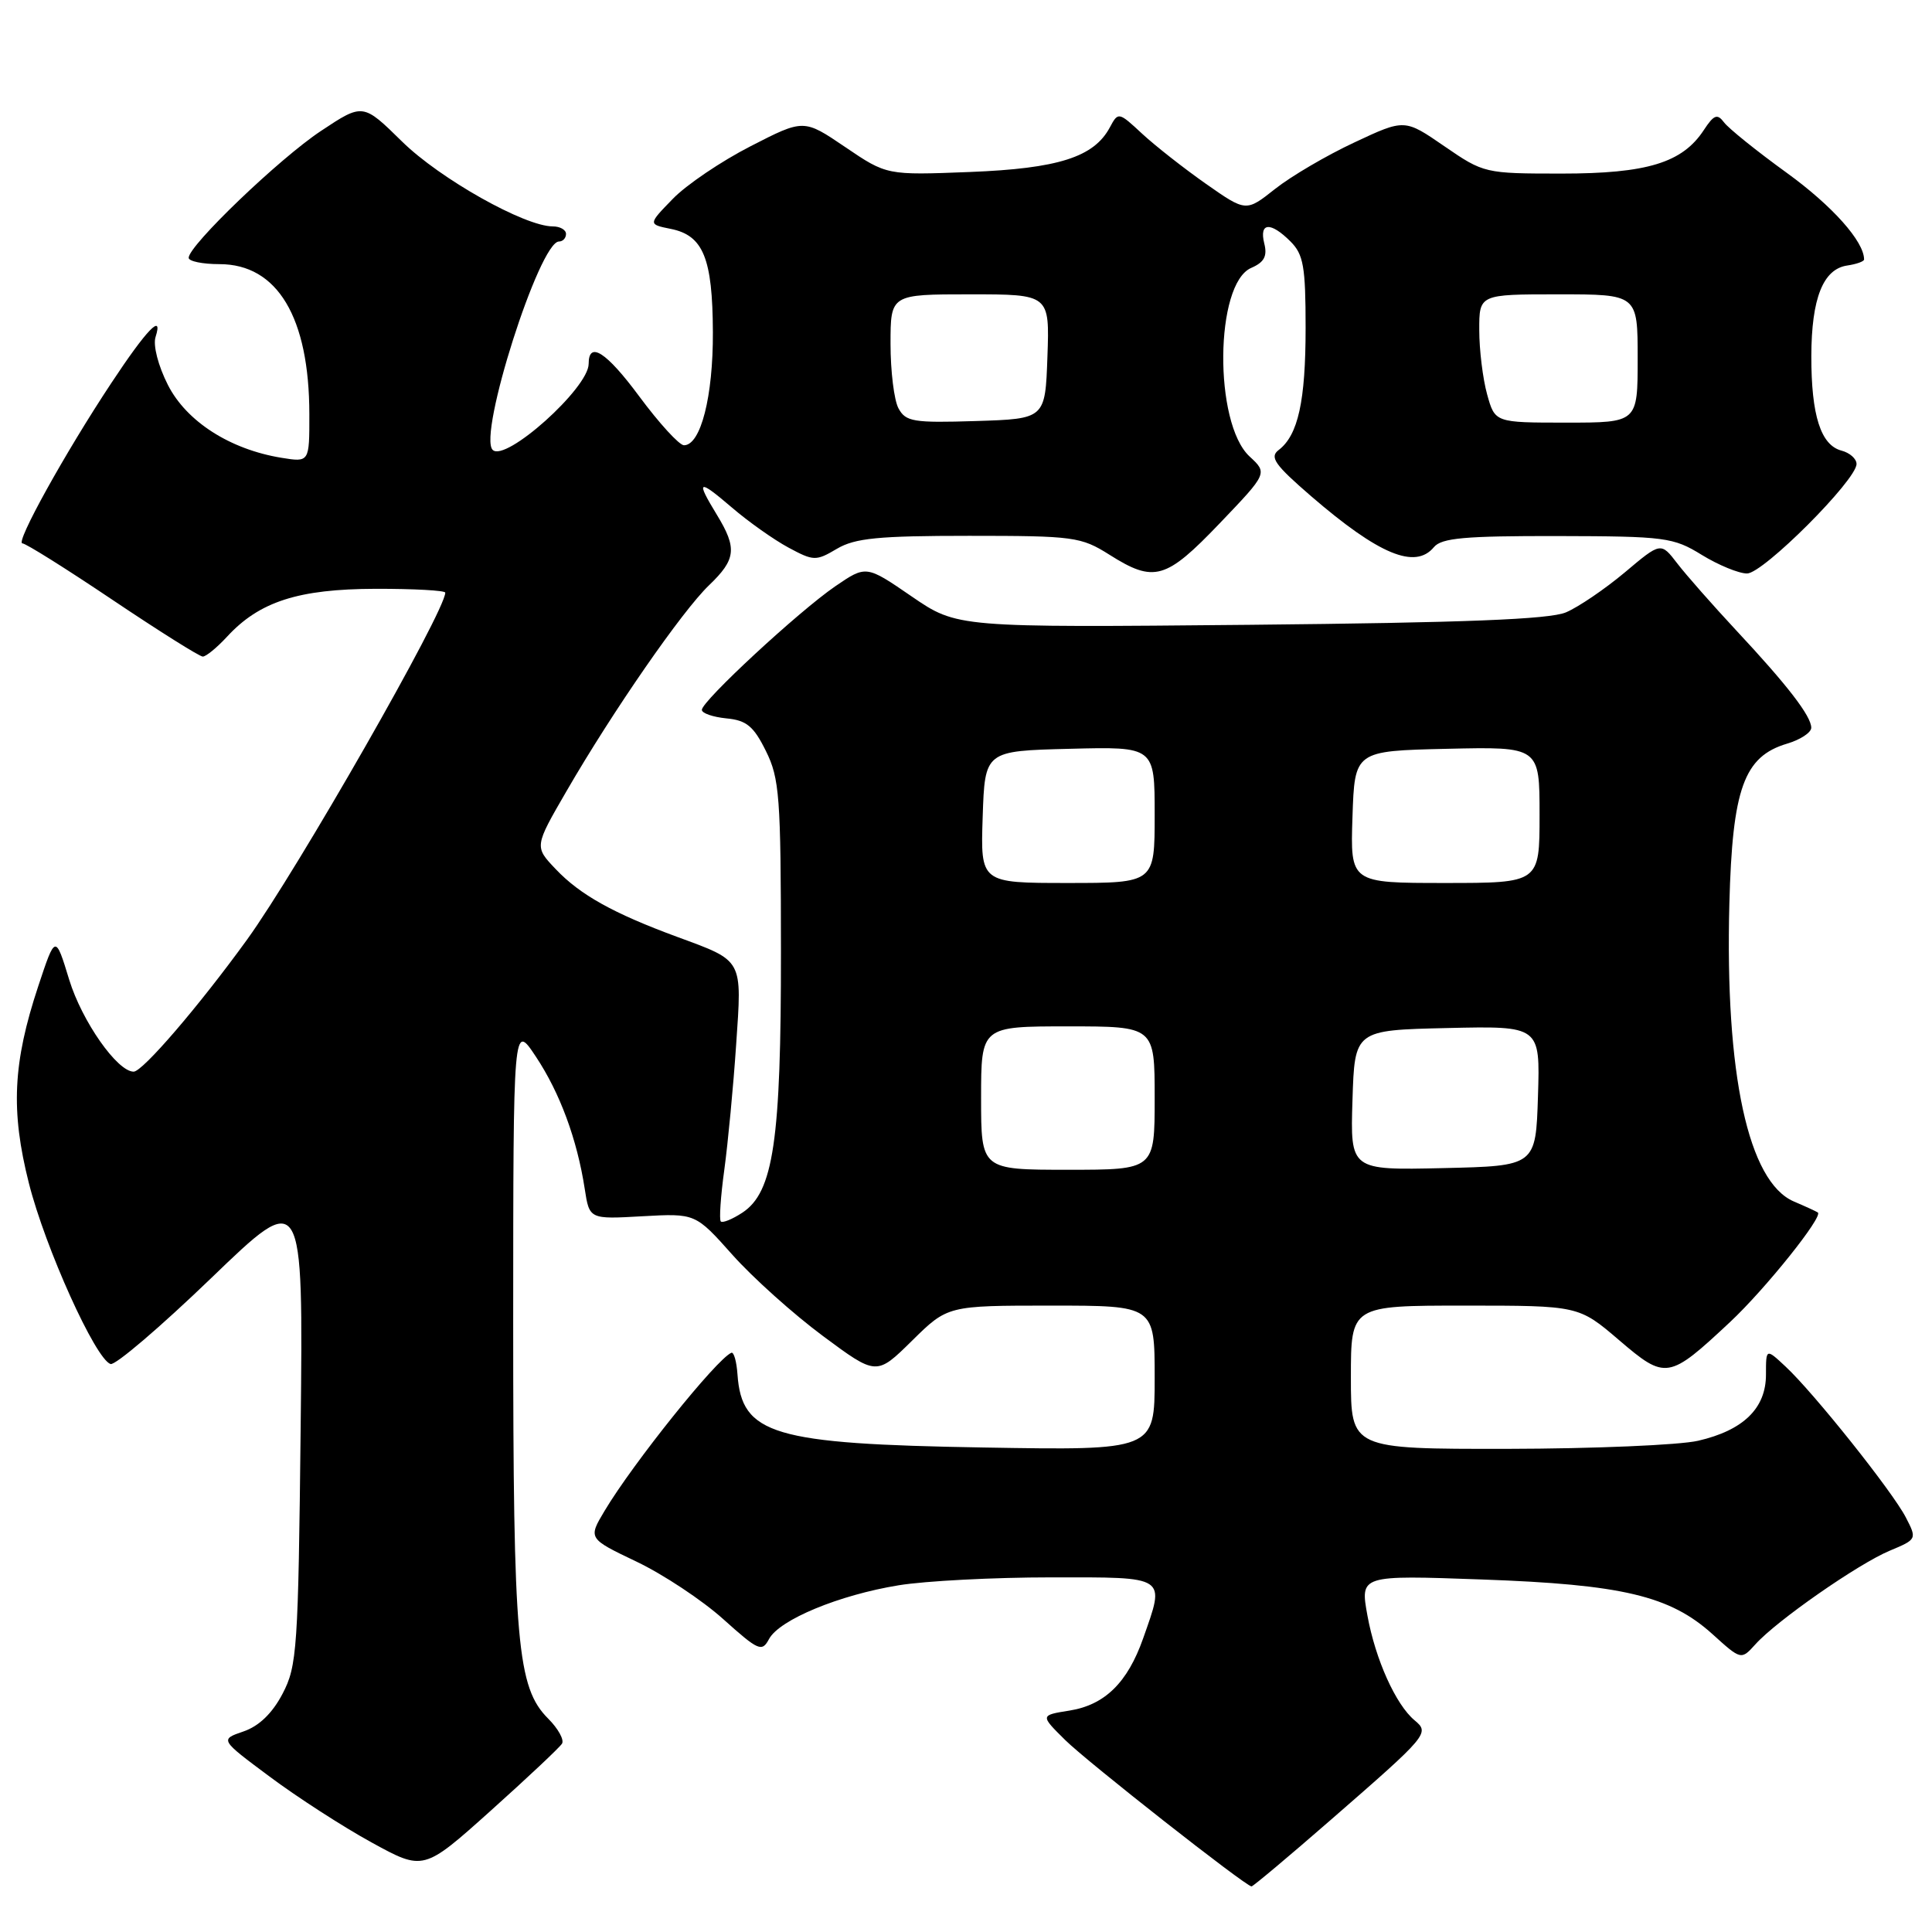 <?xml version="1.0" encoding="UTF-8" standalone="no"?>
<!DOCTYPE svg PUBLIC "-//W3C//DTD SVG 1.1//EN" "http://www.w3.org/Graphics/SVG/1.1/DTD/svg11.dtd" >
<svg xmlns="http://www.w3.org/2000/svg" xmlns:xlink="http://www.w3.org/1999/xlink" version="1.1" viewBox="0 0 256 256">
 <g >
 <path fill="currentColor"
d=" M 176.35 241.13 C 189.25 229.90 189.47 229.64 187.44 227.95 C 184.95 225.88 182.25 219.89 181.19 214.06 C 180.22 208.71 180.22 208.71 196.36 209.29 C 214.98 209.95 221.28 211.45 226.92 216.54 C 230.71 219.97 230.71 219.97 232.61 217.87 C 235.41 214.75 246.21 207.23 250.39 205.48 C 254.00 203.97 254.02 203.94 252.53 201.06 C 250.76 197.63 240.33 184.55 236.60 181.08 C 234.00 178.65 234.00 178.65 234.00 182.15 C 234.00 186.61 231.00 189.53 225.00 190.91 C 222.53 191.48 211.16 191.96 199.75 191.98 C 179.00 192.00 179.00 192.00 179.00 182.50 C 179.00 173.00 179.00 173.00 194.09 173.00 C 209.18 173.00 209.18 173.00 214.53 177.57 C 220.72 182.86 221.09 182.80 229.24 175.18 C 233.92 170.80 241.63 161.17 240.87 160.66 C 240.67 160.52 239.24 159.86 237.69 159.20 C 231.65 156.60 228.56 142.31 229.15 119.75 C 229.55 104.48 231.08 100.24 236.79 98.54 C 238.55 98.02 240.00 97.07 240.00 96.43 C 240.00 94.89 236.85 90.80 230.03 83.50 C 226.96 80.20 223.45 76.22 222.25 74.66 C 220.07 71.82 220.07 71.82 215.29 75.85 C 212.65 78.06 209.15 80.44 207.50 81.14 C 205.31 82.07 194.07 82.51 165.67 82.79 C 126.83 83.16 126.83 83.16 120.80 79.03 C 114.77 74.89 114.77 74.89 110.67 77.69 C 105.82 81.02 93.00 92.89 93.00 94.06 C 93.00 94.51 94.46 95.01 96.25 95.19 C 98.91 95.44 99.86 96.22 101.48 99.50 C 103.29 103.13 103.47 105.58 103.48 126.00 C 103.50 151.16 102.49 157.98 98.36 160.69 C 97.03 161.56 95.75 162.08 95.51 161.85 C 95.28 161.61 95.49 158.52 95.98 154.96 C 96.46 151.41 97.17 143.98 97.54 138.47 C 98.33 126.98 98.55 127.39 89.70 124.13 C 81.26 121.02 76.87 118.57 73.65 115.18 C 70.80 112.19 70.80 112.19 75.06 104.84 C 81.18 94.26 90.40 80.95 93.95 77.55 C 97.53 74.12 97.69 72.65 95.00 68.23 C 92.15 63.56 92.48 63.40 96.99 67.26 C 99.18 69.14 102.55 71.52 104.48 72.56 C 107.81 74.35 108.12 74.36 110.89 72.72 C 113.29 71.30 116.39 71.00 128.42 71.00 C 142.29 71.00 143.24 71.13 147.00 73.50 C 152.93 77.25 154.47 76.81 161.61 69.35 C 167.97 62.70 167.97 62.70 165.57 60.48 C 160.81 56.06 160.97 37.60 165.79 35.50 C 167.52 34.75 167.95 33.94 167.52 32.25 C 166.83 29.46 168.35 29.35 171.00 32.00 C 172.72 33.72 173.00 35.33 173.00 43.43 C 173.00 53.15 172.01 57.66 169.43 59.63 C 168.19 60.57 168.91 61.58 173.72 65.74 C 182.71 73.49 187.52 75.49 190.00 72.50 C 191.01 71.28 194.12 71.01 206.37 71.03 C 220.67 71.06 221.72 71.20 225.50 73.53 C 227.70 74.88 230.40 75.99 231.49 75.99 C 233.62 76.00 246.00 63.61 246.00 61.48 C 246.00 60.79 245.11 60.00 244.01 59.71 C 241.26 58.99 240.00 55.04 240.01 47.18 C 240.03 39.53 241.57 35.64 244.78 35.18 C 246.00 35.00 247.00 34.64 247.00 34.38 C 247.00 32.00 242.81 27.29 236.78 22.92 C 232.77 20.02 229.02 17.00 228.44 16.21 C 227.55 15.03 227.10 15.20 225.76 17.24 C 222.92 21.57 218.25 23.00 206.92 23.00 C 196.75 23.00 196.60 22.96 191.39 19.38 C 186.12 15.75 186.12 15.75 179.47 18.87 C 175.80 20.58 171.07 23.36 168.96 25.03 C 165.11 28.08 165.11 28.08 159.81 24.37 C 156.89 22.32 153.08 19.33 151.34 17.72 C 148.22 14.82 148.17 14.81 147.06 16.88 C 144.95 20.82 140.23 22.33 128.50 22.79 C 117.50 23.22 117.50 23.22 112.00 19.49 C 106.50 15.76 106.50 15.76 99.45 19.38 C 95.58 21.36 90.93 24.50 89.14 26.36 C 85.87 29.72 85.87 29.72 88.88 30.33 C 93.19 31.19 94.42 34.22 94.46 44.00 C 94.50 52.54 92.85 59.00 90.63 59.00 C 90.01 59.00 87.33 56.07 84.68 52.49 C 80.34 46.63 78.00 45.13 78.00 48.21 C 78.00 51.42 66.97 61.30 65.28 59.61 C 63.31 57.64 71.48 32.00 74.07 32.00 C 74.58 32.00 75.00 31.55 75.00 31.00 C 75.00 30.45 74.21 30.00 73.25 30.00 C 69.52 30.00 58.30 23.69 53.29 18.77 C 48.09 13.66 48.09 13.66 42.53 17.35 C 37.02 21.00 25.00 32.53 25.00 34.16 C 25.00 34.62 26.83 35.00 29.08 35.00 C 36.76 35.00 40.98 42.05 40.99 54.88 C 41.00 61.26 41.00 61.26 37.30 60.66 C 30.48 59.55 24.71 55.85 22.25 51.01 C 20.96 48.47 20.26 45.76 20.61 44.66 C 21.66 41.36 19.43 43.67 14.76 50.74 C 8.63 59.99 1.98 72.00 2.97 72.00 C 3.42 72.00 8.80 75.38 14.93 79.50 C 21.07 83.62 26.44 87.00 26.87 87.00 C 27.30 87.00 28.74 85.82 30.08 84.37 C 34.37 79.71 39.52 78.05 49.75 78.02 C 54.84 78.01 59.00 78.24 59.00 78.53 C 59.00 80.99 39.40 115.29 32.74 124.50 C 26.37 133.30 18.90 142.00 17.71 142.00 C 15.54 142.00 10.86 135.32 9.17 129.82 C 7.34 123.83 7.34 123.83 5.07 130.67 C 1.70 140.83 1.40 147.18 3.83 156.79 C 5.99 165.34 12.66 180.11 14.65 180.74 C 15.28 180.94 21.28 175.81 27.99 169.35 C 40.18 157.60 40.18 157.60 39.84 189.05 C 39.52 218.52 39.37 220.75 37.44 224.43 C 36.08 227.03 34.31 228.73 32.25 229.43 C 29.13 230.50 29.13 230.50 35.74 235.42 C 39.37 238.13 45.44 242.05 49.23 244.13 C 56.12 247.91 56.12 247.91 65.01 239.94 C 69.90 235.55 74.16 231.55 74.47 231.04 C 74.78 230.54 73.96 229.05 72.64 227.73 C 68.52 223.61 68.00 217.72 68.00 175.20 C 68.01 135.50 68.01 135.50 71.00 140.00 C 74.19 144.80 76.47 150.97 77.48 157.53 C 78.10 161.56 78.10 161.56 85.12 161.16 C 92.15 160.77 92.15 160.77 97.06 166.28 C 99.76 169.31 105.16 174.15 109.06 177.04 C 116.14 182.29 116.14 182.29 120.85 177.65 C 125.57 173.00 125.57 173.00 139.28 173.00 C 153.00 173.00 153.00 173.00 153.00 182.59 C 153.00 192.19 153.00 192.19 130.25 191.80 C 102.44 191.33 98.28 190.10 97.72 182.11 C 97.60 180.40 97.24 179.12 96.91 179.25 C 94.95 180.08 83.89 193.87 80.12 200.18 C 77.92 203.86 77.92 203.86 84.35 206.93 C 87.89 208.62 93.05 212.04 95.83 214.54 C 100.51 218.74 100.96 218.94 101.90 217.18 C 103.27 214.62 111.20 211.34 119.07 210.06 C 122.60 209.48 131.69 209.01 139.25 209.01 C 154.80 209.00 154.41 208.74 151.47 217.10 C 149.40 222.97 146.39 225.91 141.72 226.66 C 137.82 227.28 137.82 227.28 141.16 230.58 C 144.10 233.48 164.96 249.87 165.83 249.96 C 166.01 249.98 170.75 246.01 176.35 241.13 Z  M 130.00 145.50 C 130.00 136.00 130.00 136.00 141.50 136.00 C 153.00 136.00 153.00 136.00 153.00 145.50 C 153.00 155.00 153.00 155.00 141.50 155.00 C 130.00 155.00 130.00 155.00 130.00 145.50 Z  M 179.21 145.78 C 179.50 136.50 179.50 136.50 191.79 136.22 C 204.08 135.94 204.08 135.94 203.79 145.22 C 203.50 154.50 203.50 154.50 191.21 154.78 C 178.92 155.06 178.92 155.06 179.21 145.78 Z  M 130.21 108.25 C 130.50 99.50 130.50 99.50 141.75 99.22 C 153.00 98.93 153.00 98.93 153.00 107.97 C 153.00 117.00 153.00 117.00 141.46 117.00 C 129.92 117.00 129.92 117.00 130.21 108.25 Z  M 179.21 108.25 C 179.50 99.50 179.50 99.50 191.75 99.22 C 204.00 98.94 204.00 98.94 204.00 107.97 C 204.00 117.00 204.00 117.00 191.46 117.00 C 178.92 117.00 178.92 117.00 179.21 108.25 Z  M 119.05 54.10 C 118.47 53.02 118.00 49.18 118.00 45.57 C 118.00 39.00 118.00 39.00 128.54 39.00 C 139.08 39.00 139.08 39.00 138.79 47.25 C 138.50 55.50 138.50 55.50 129.30 55.79 C 121.01 56.05 120.01 55.88 119.05 54.10 Z  M 197.05 52.25 C 196.48 50.19 196.01 46.36 196.01 43.75 C 196.00 39.00 196.00 39.00 206.50 39.00 C 217.00 39.00 217.00 39.00 217.00 47.50 C 217.00 56.00 217.00 56.00 207.55 56.00 C 198.09 56.00 198.09 56.00 197.05 52.25 Z "/>
</g>
</svg>